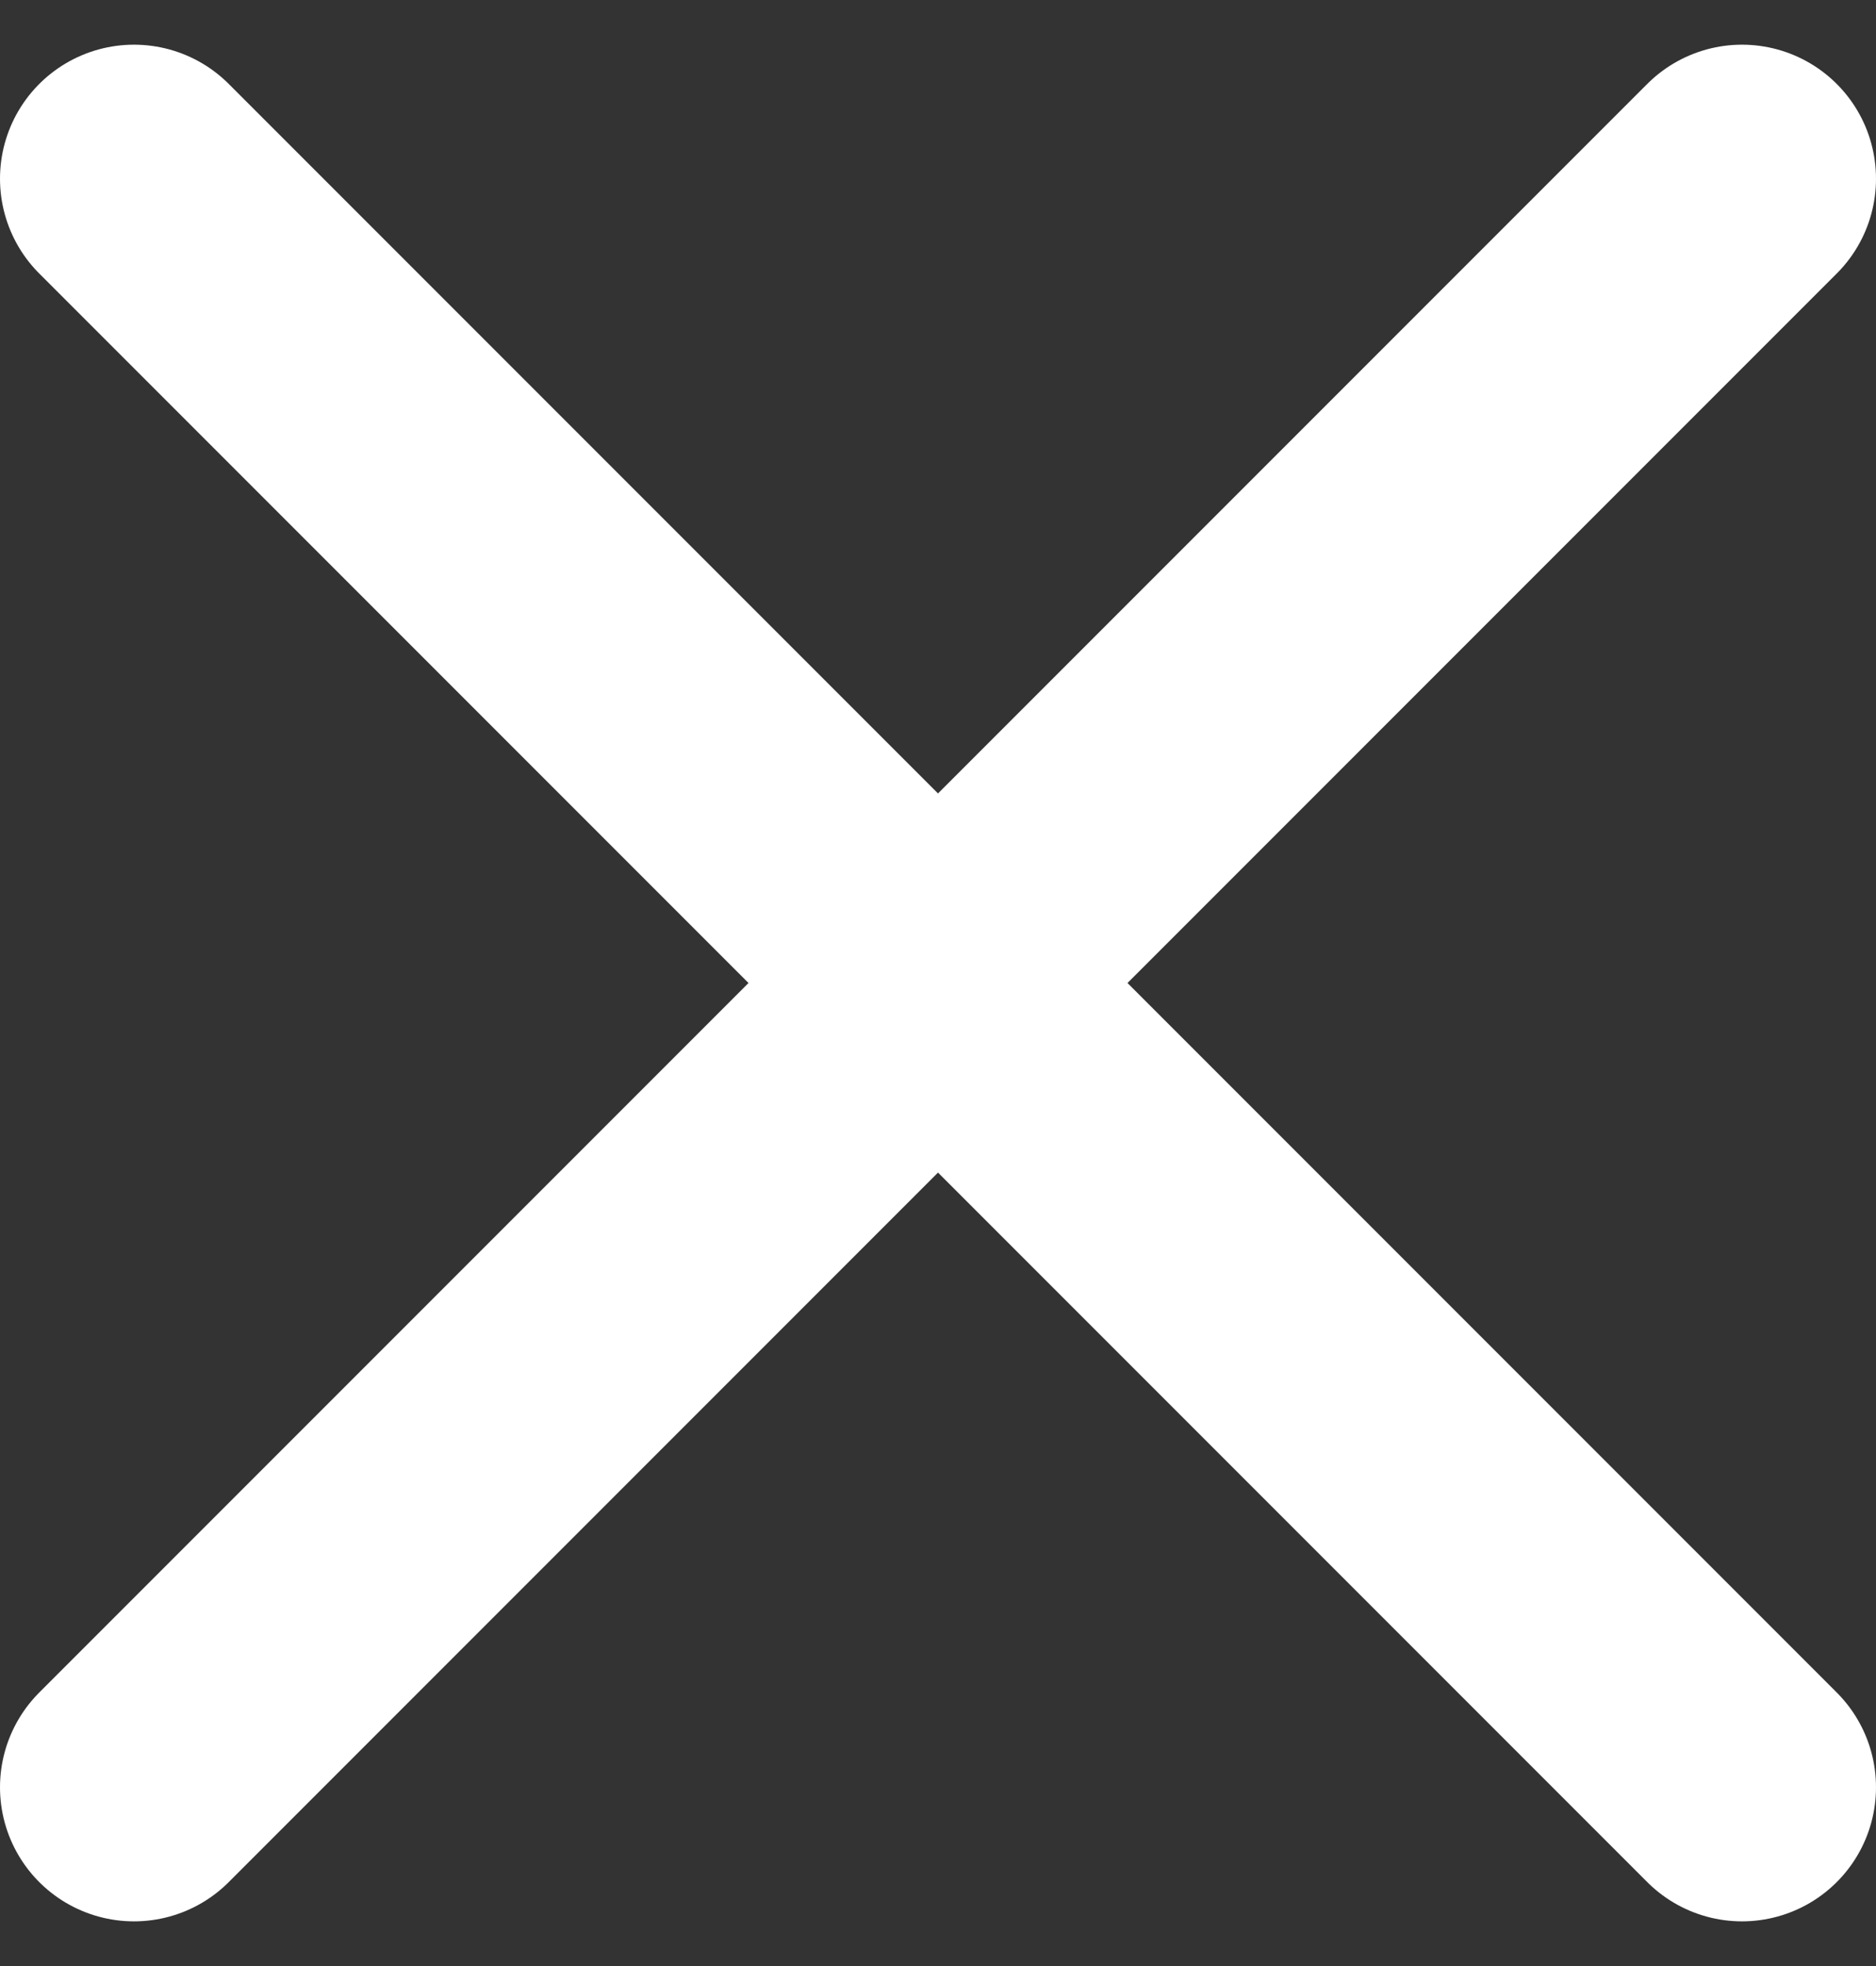 <svg width="21" height="22" viewBox="0 0 21 22" fill="none" xmlns="http://www.w3.org/2000/svg">
<rect x="0" y="0" width="21" height="22" fill="#333333" stroke="none"/>
<path d="M19.5 2L1.5 20" stroke="white" stroke-width="3" stroke-linecap="round" stroke-linejoin="round"/>
<path d="M1.5 2L19.5 20" stroke="white" stroke-width="3" stroke-linecap="round" stroke-linejoin="round"/>
</svg>
